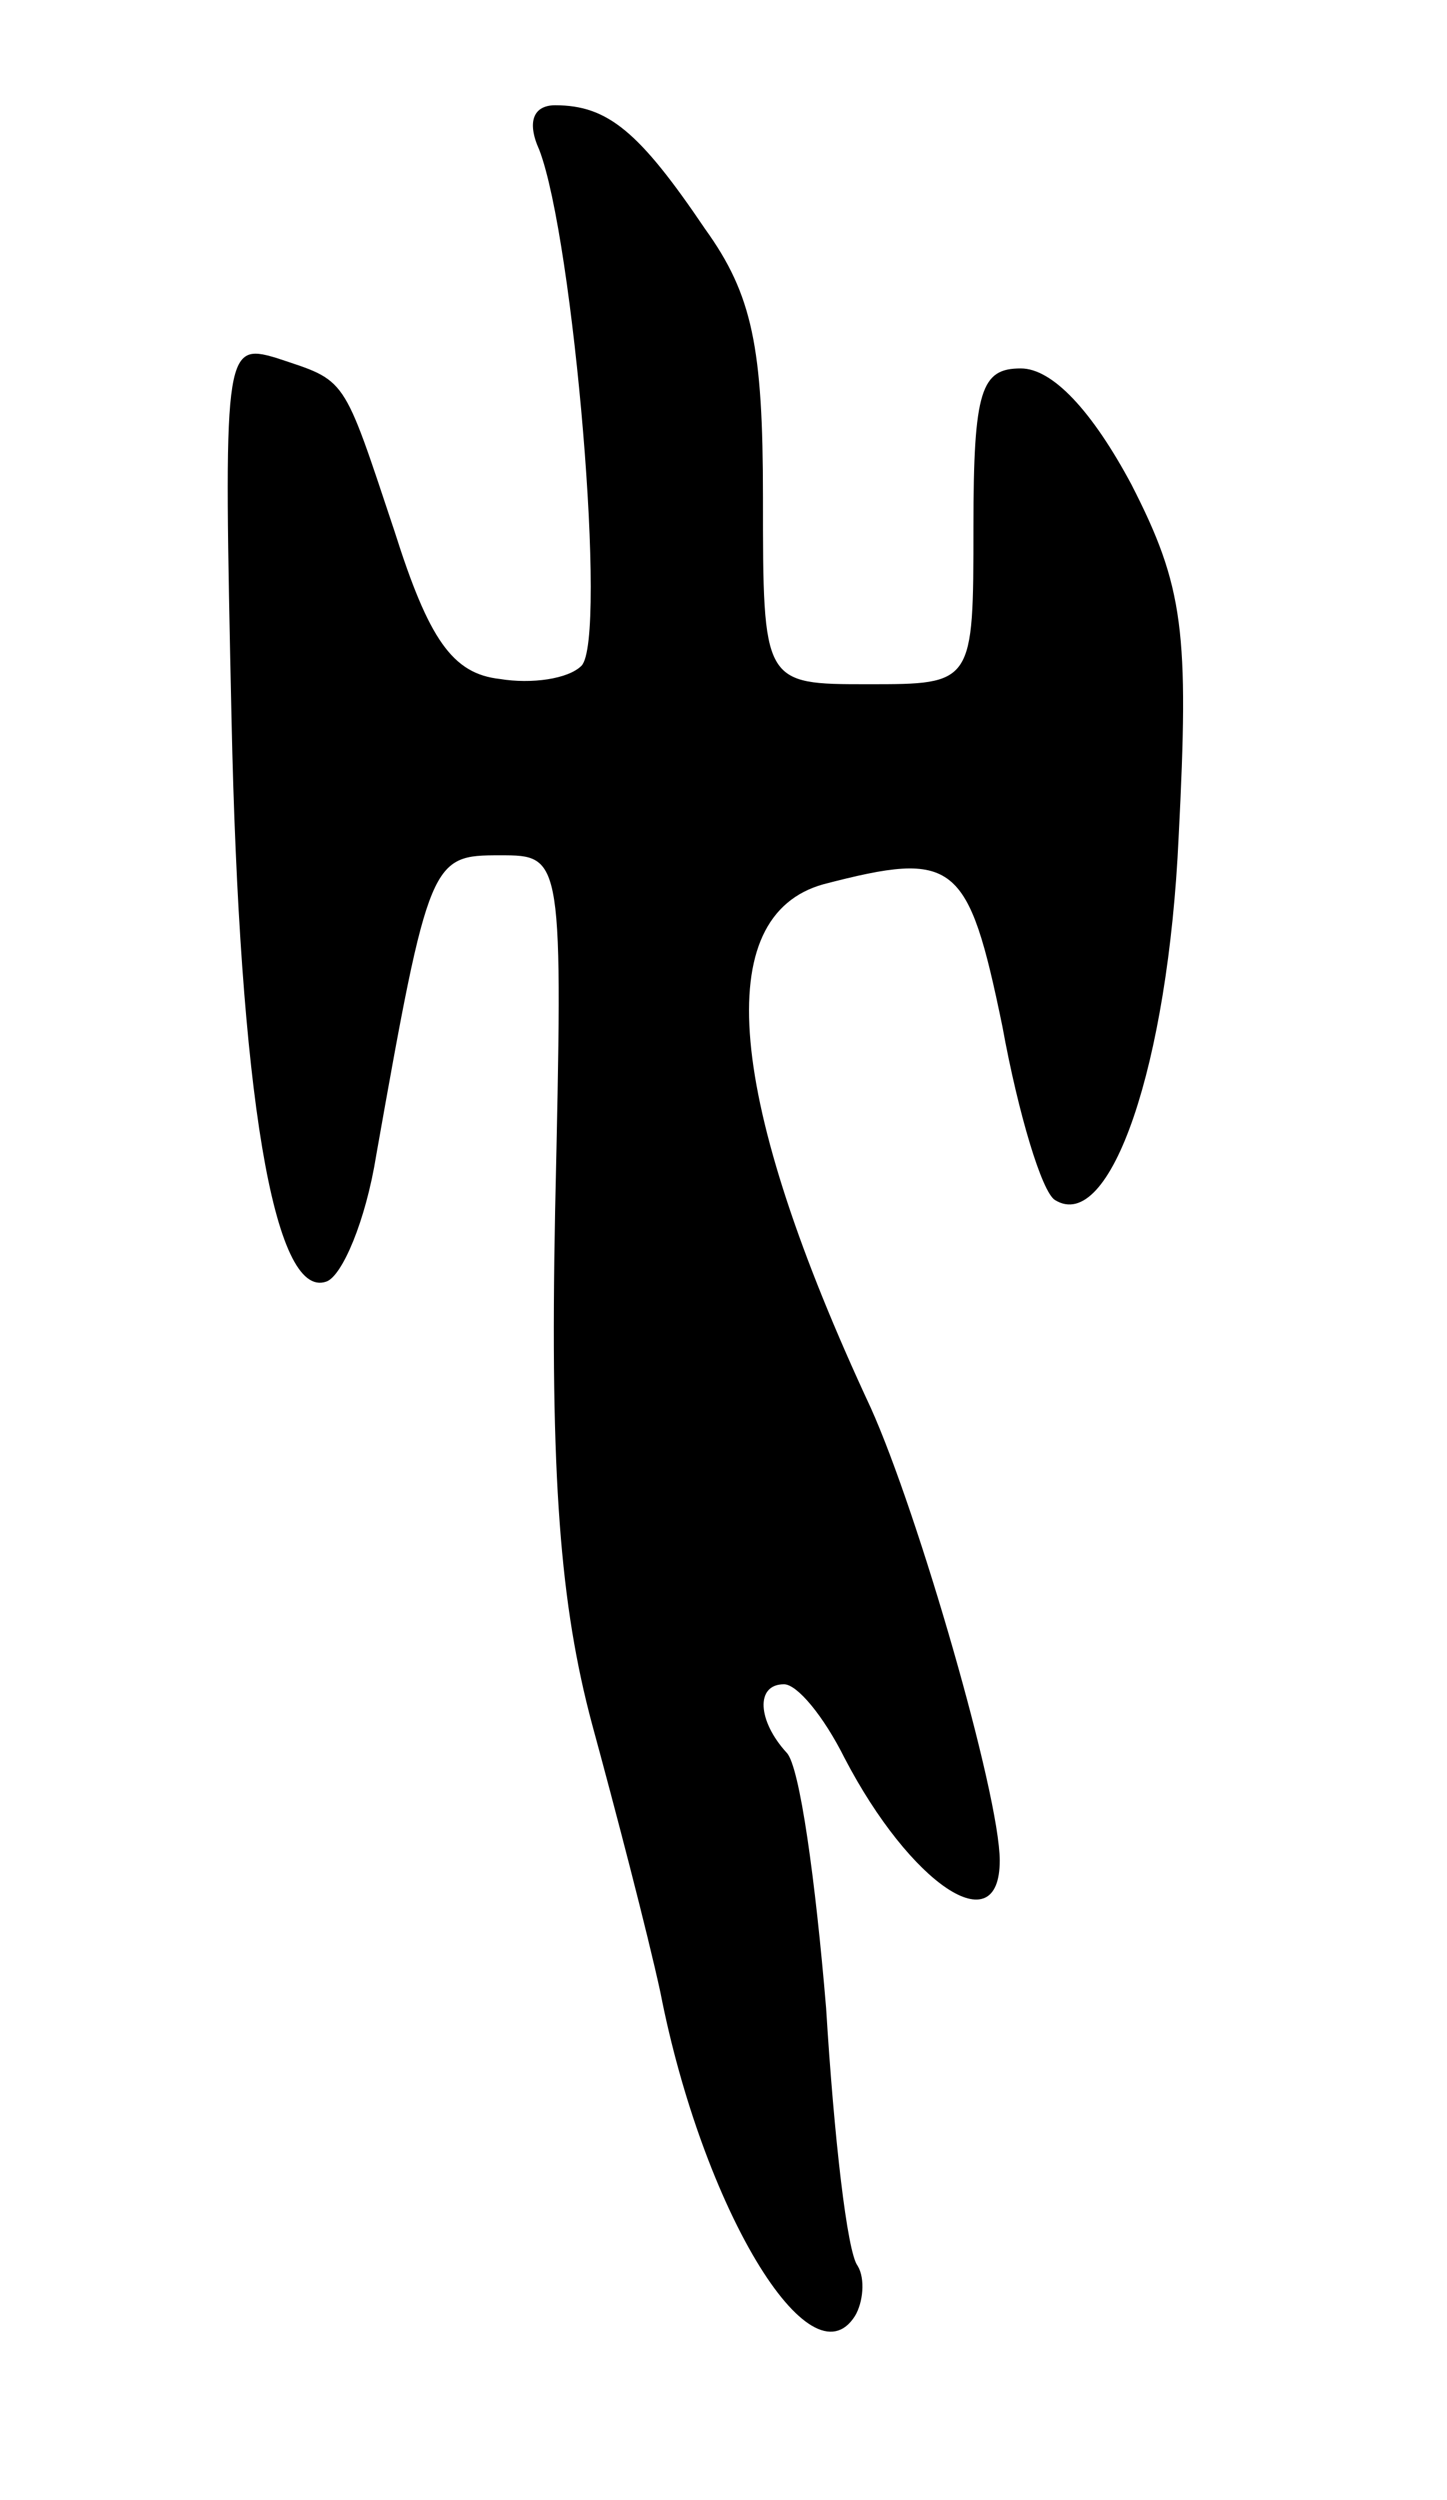<svg version="1.0" xmlns="http://www.w3.org/2000/svg"
 width="55pt" height="95pt" viewBox="0 0 55 95"
 preserveAspectRatio="xMidYMid meet">
<g transform="translate(0,95) scale(0.1,-0.1)"
fill="#000000" stroke="none">
<path d="M205 893 c13 -34 26 -186 16 -196 -5 -5 -19 -7 -31 -5 -18 2 -27 15
-40 56 -20 60 -18 57 -45 66 -20 6 -20 2 -17 -137 3 -142 16 -221 36 -214 6 2
15 23 19 48 20 113 21 114 47 114 24 0 24 0 21 -135 -2 -102 2 -150 14 -195 9
-33 21 -79 26 -102 16 -82 57 -150 74 -123 3 5 4 14 1 19 -4 5 -9 49 -12 98
-4 48 -10 92 -15 97 -11 12 -12 26 -1 26 5 0 15 -12 23 -28 25 -48 59 -71 59
-39 0 25 -31 132 -49 172 -55 118 -61 187 -18 199 50 13 55 9 68 -54 6 -33 15
-63 20 -66 21 -13 43 51 47 138 4 78 2 95 -18 134 -15 28 -30 44 -42 44 -15 0
-18 -8 -18 -60 0 -60 0 -60 -40 -60 -40 0 -40 0 -40 71 0 57 -4 77 -22 102
-25 37 -37 47 -57 47 -8 0 -11 -6 -6 -17z"/>
</g>
</svg>
